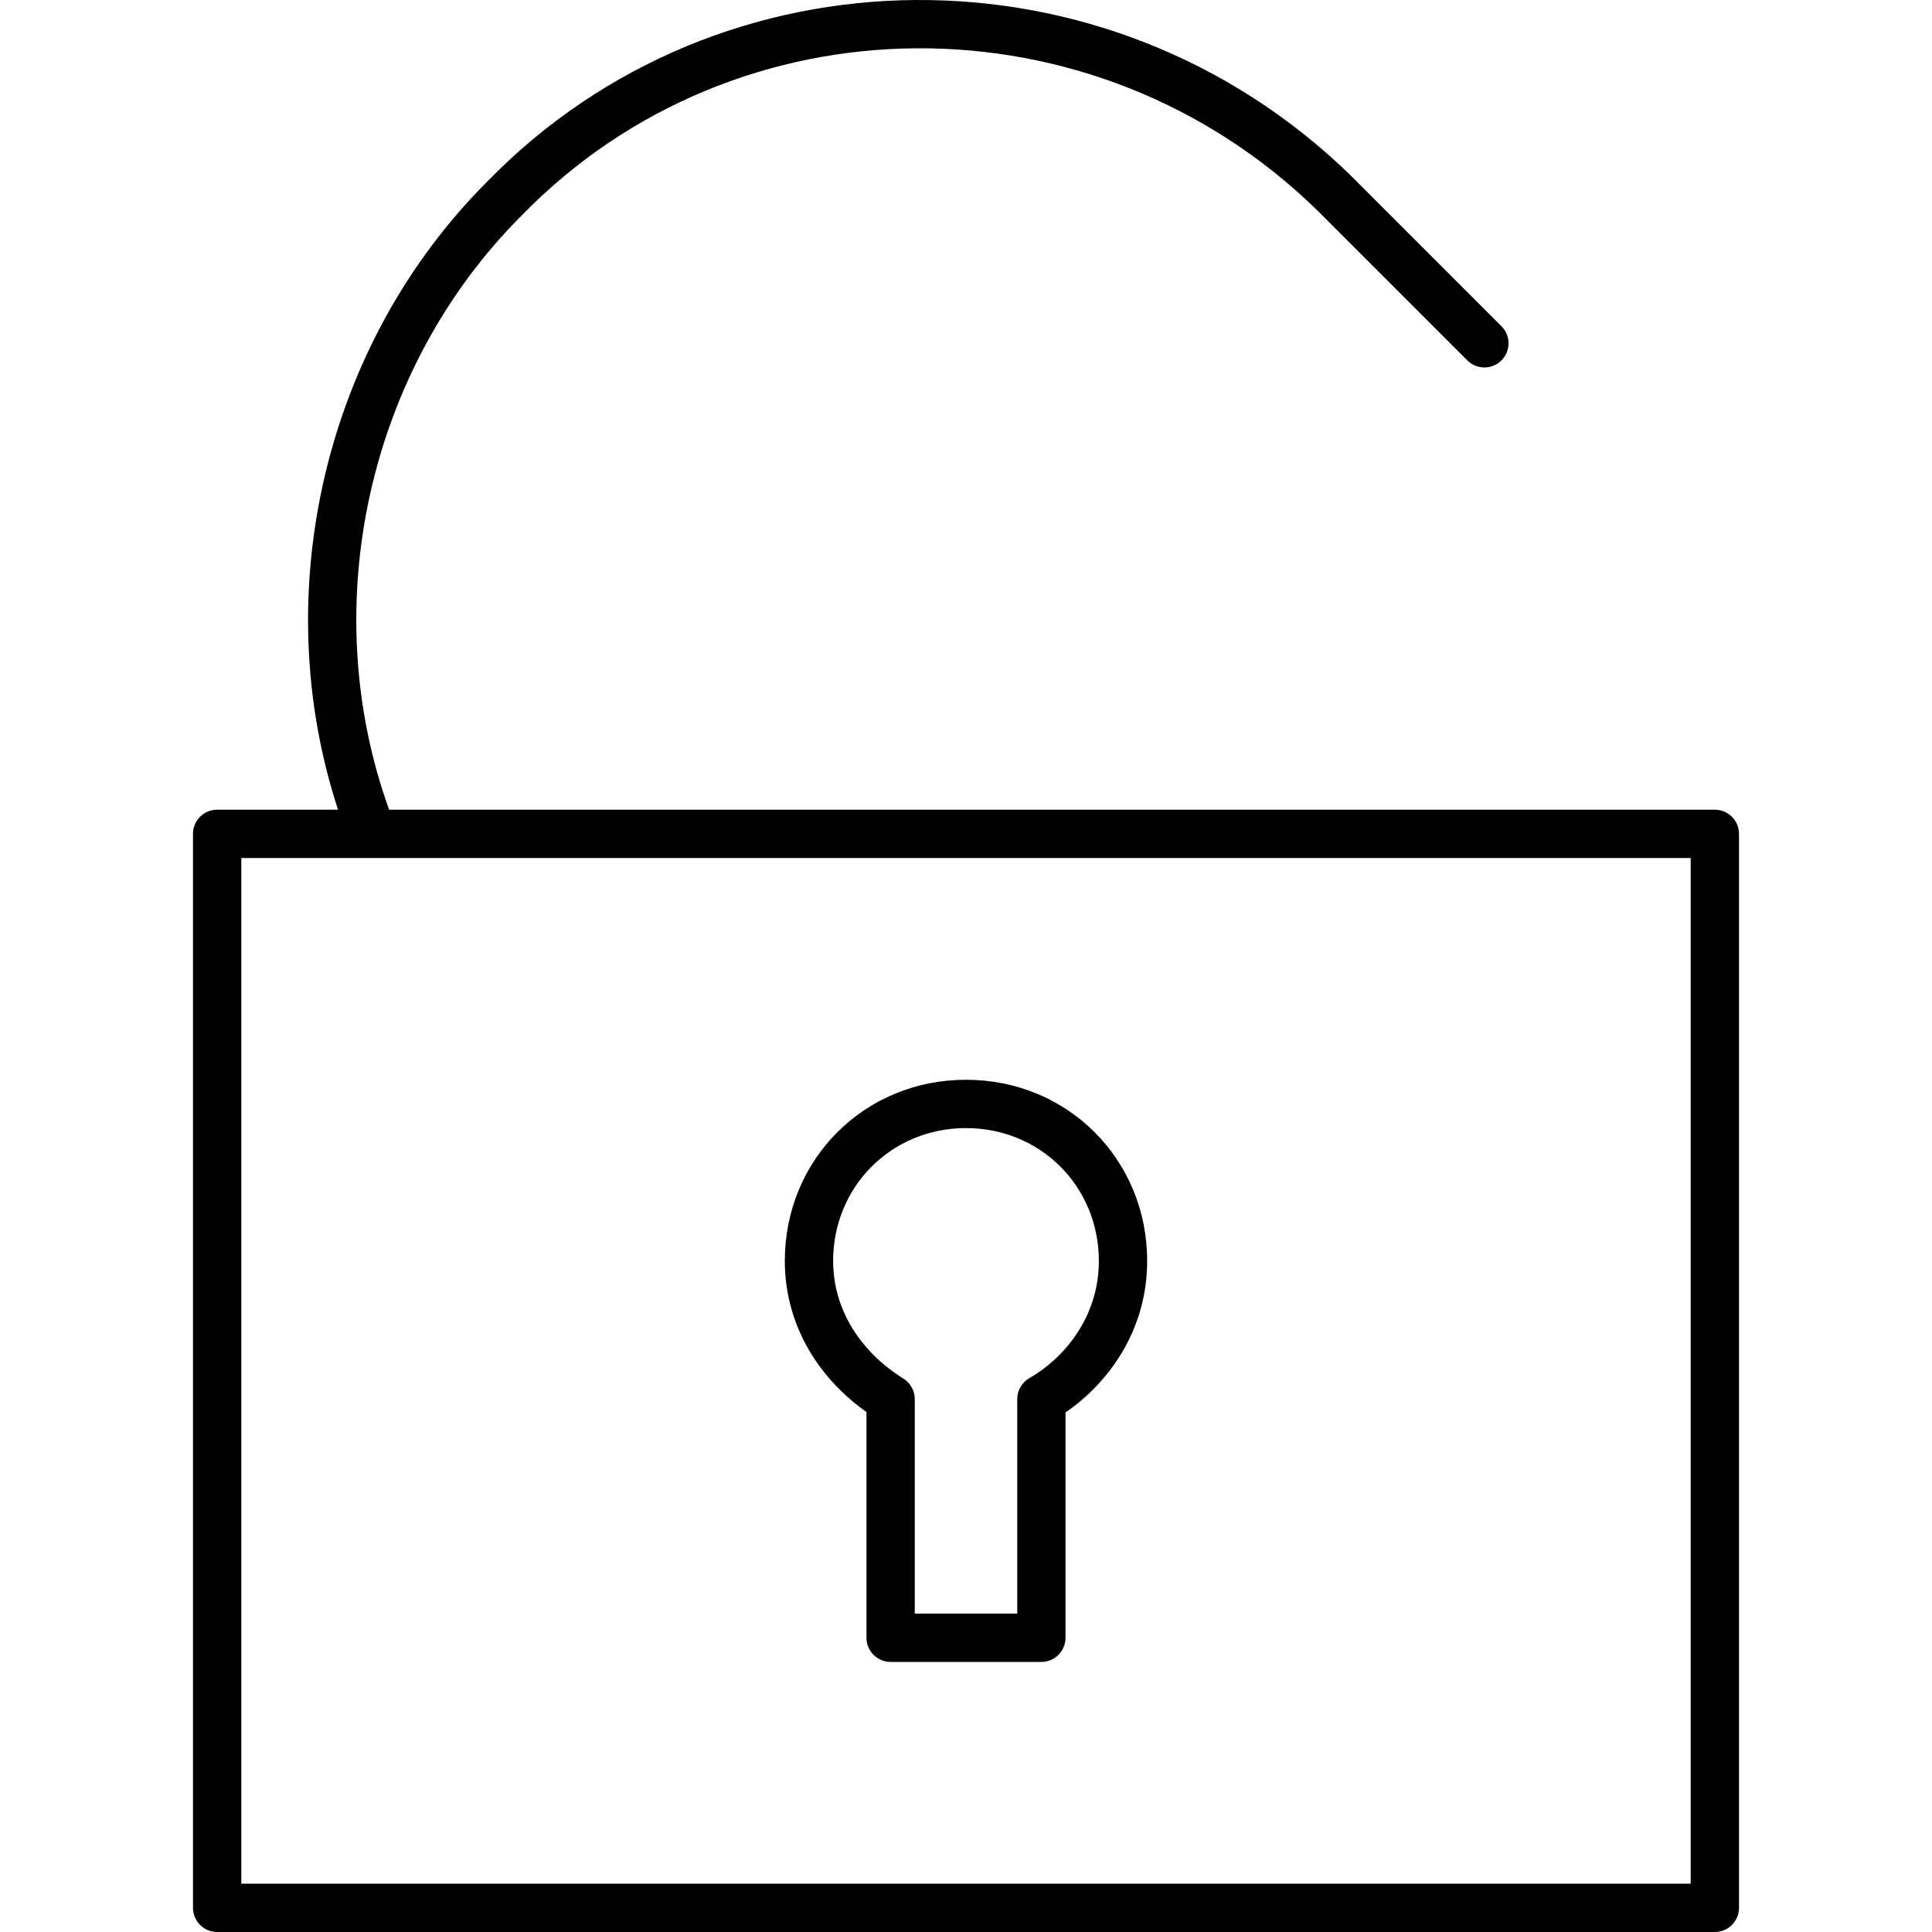 <?xml version="1.0" encoding="utf-8"?>
<!-- Generator: Adobe Illustrator 23.0.0, SVG Export Plug-In . SVG Version: 6.00 Build 0)  -->
<svg version="1.1" id="icon-unlock" xmlns="http://www.w3.org/2000/svg" xmlns:xlink="http://www.w3.org/1999/xlink" x="0px"
	 y="0px" viewBox="0 0 160 160" style="enable-background:new 0 0 160 160;" xml:space="preserve">
<path d="M142.016,160H17.984c-1.105,0-2.001-0.896-2.001-2.001v-88.943
	c0-1.105,0.896-2.001,2.001-2.001h10.01
	c-5.892-17.986-1.104-38.557,12.346-52.006
	c19.311-19.848,51.393-20.1,71.496-0.54l12.508,12.508
	c0.781,0.781,0.781,2.048,0,2.829c-0.781,0.781-2.047,0.781-2.829,0l-12.489-12.489
	C90.524-0.643,60.981-0.428,43.188,17.859
	C30.462,30.585,26.146,50.192,32.224,67.056h109.792
	c1.105,0,2.001,0.896,2.001,2.001v88.943C144.017,159.104,143.121,160,142.016,160z
	 M19.984,155.999h120.031V71.057H19.984V155.999z M86.242,137.634H73.758
	c-1.105,0-2.001-0.896-2.001-2.001v-18.695c-4.312-3.065-6.762-7.569-6.762-12.512
	c0-8.413,6.591-15.004,15.004-15.004s15.004,6.591,15.004,15.004
	c0,5.869-3.33,10.2-6.762,12.547v18.66
	C88.242,136.738,87.347,137.634,86.242,137.634z M75.759,133.633h8.483v-17.764
	c0-0.718,0.385-1.38,1.008-1.737c2.781-1.589,5.753-4.974,5.753-9.706
	c0-6.17-4.833-11.003-11.003-11.003c-6.17,0-11.003,4.833-11.003,11.003
	c0,3.882,2.122,7.434,5.821,9.746c0.585,0.366,0.94,1.007,0.94,1.697V133.633z"
	/>
</svg>

